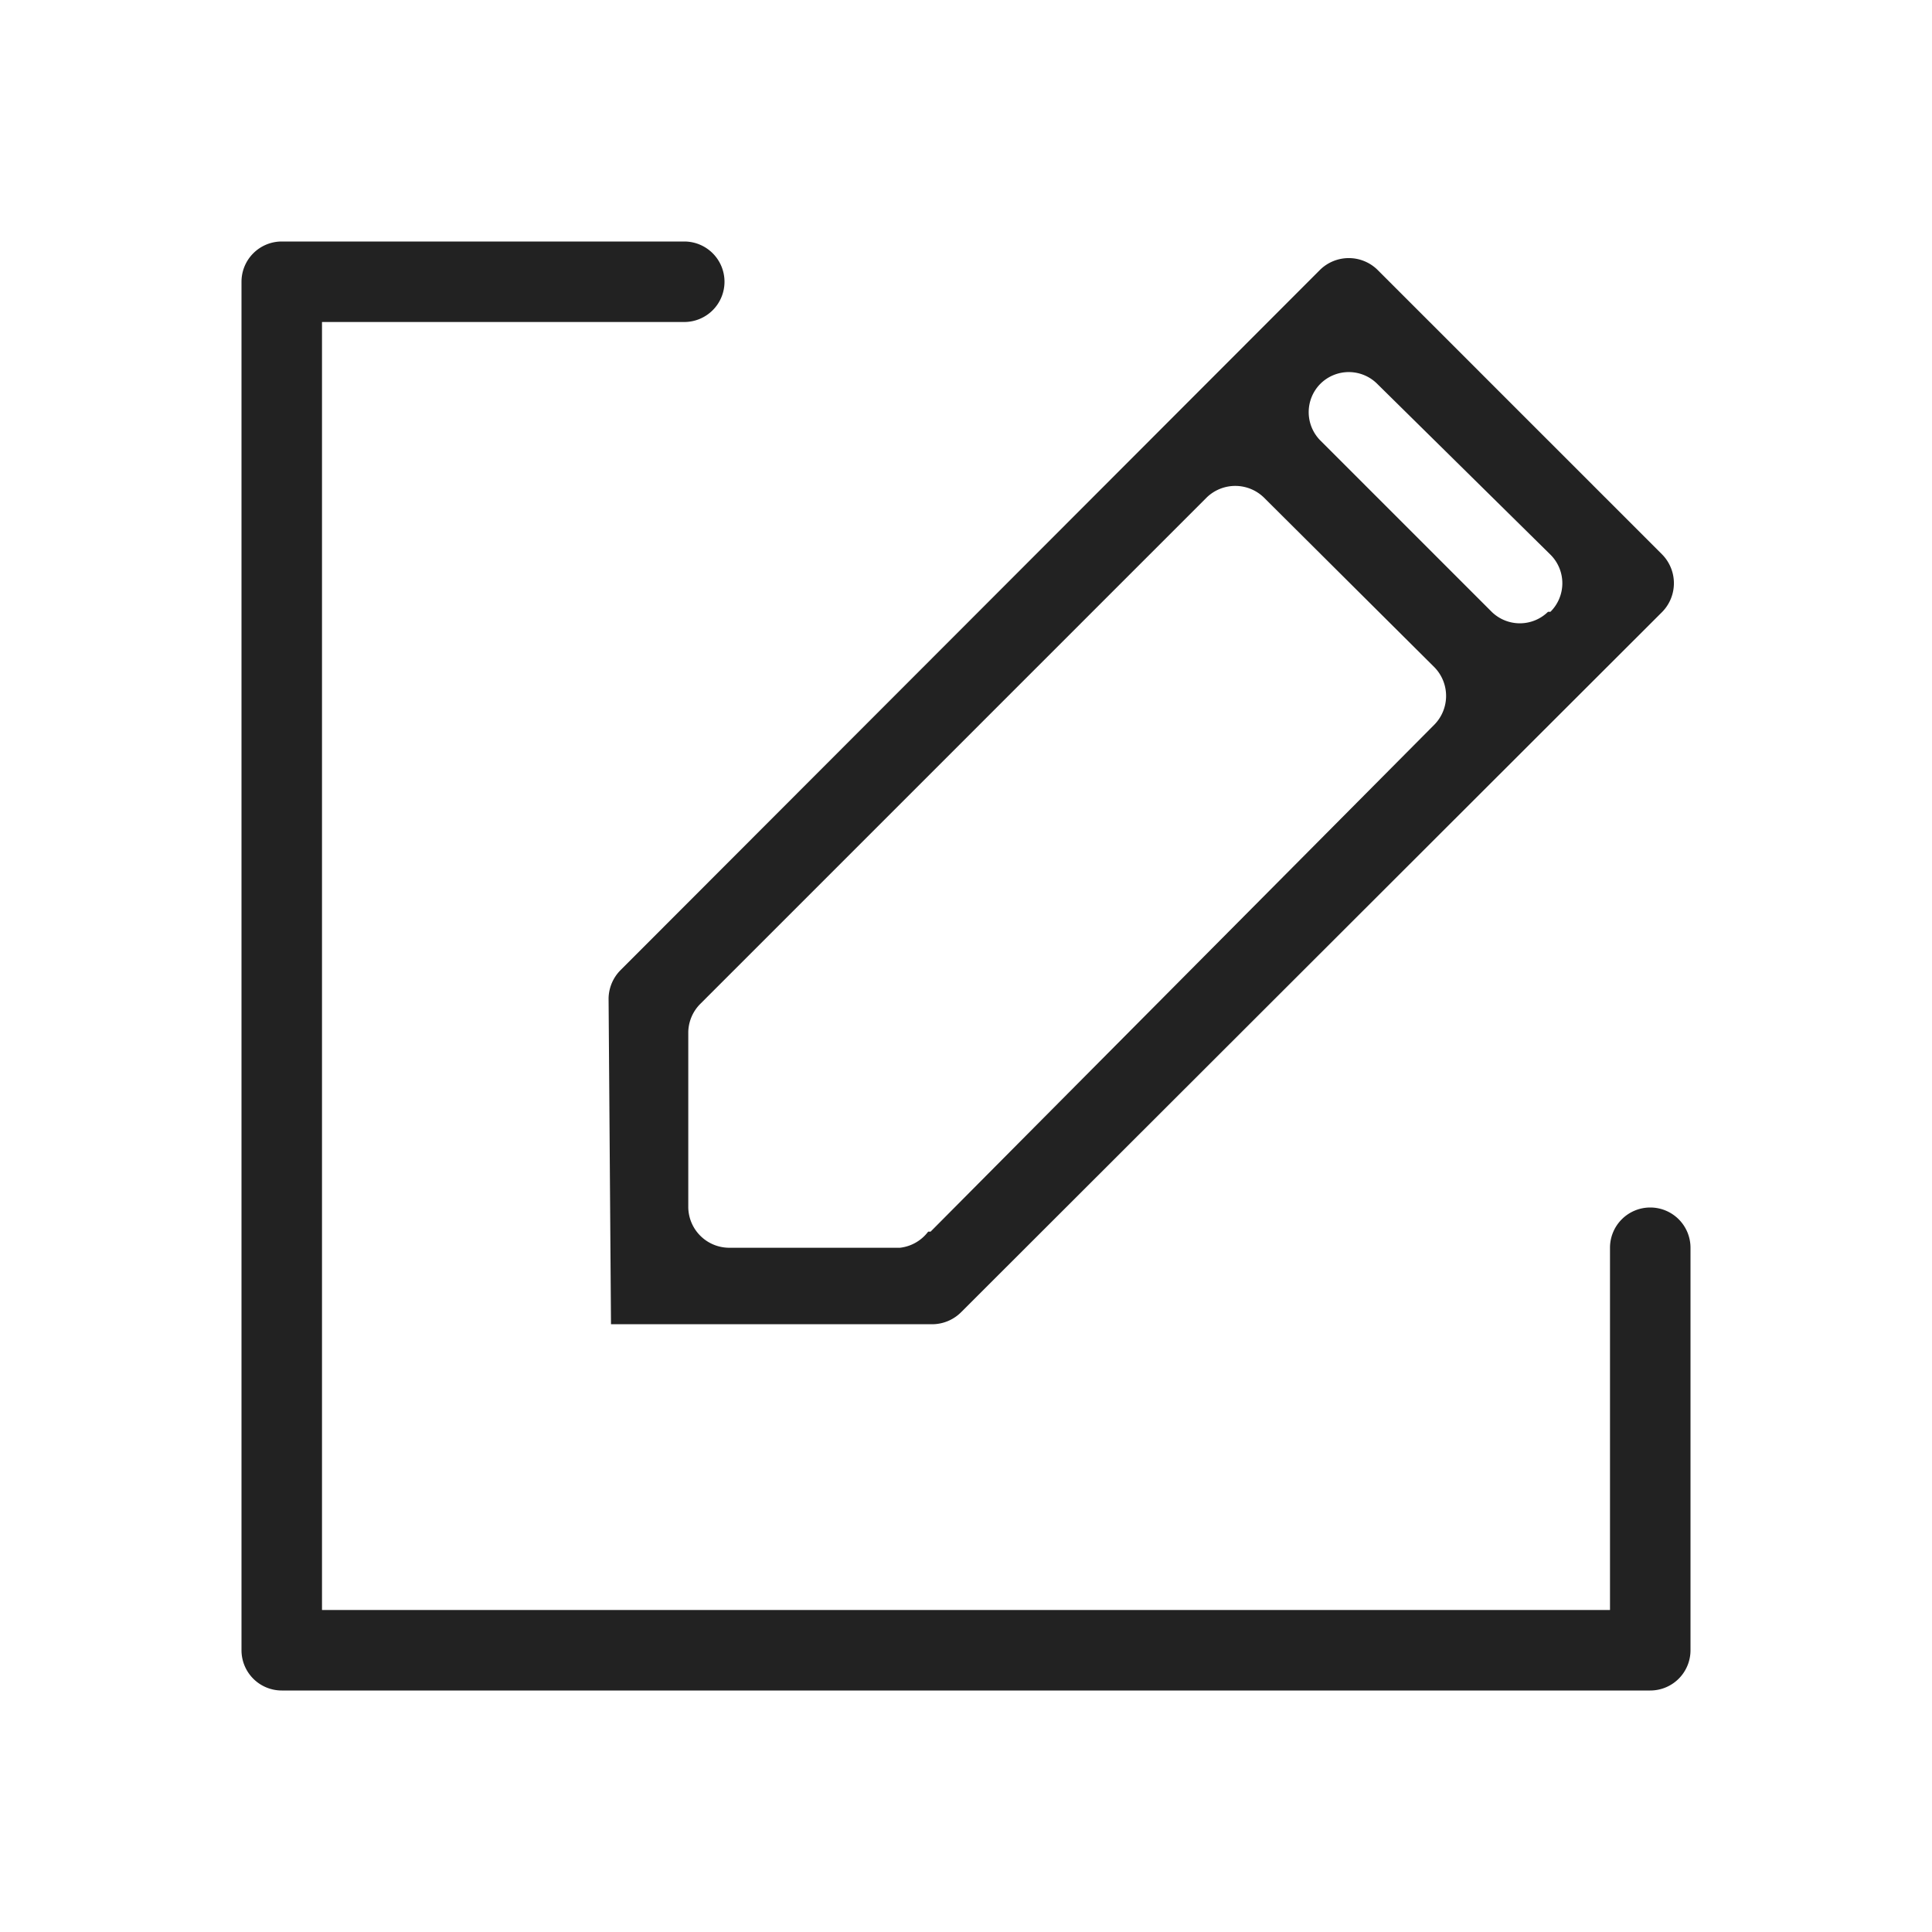 <svg xmlns="http://www.w3.org/2000/svg" viewBox="0 0 24 24"><defs><style>.cls-1{opacity:0;}.cls-2{fill:#fff;}.cls-3{fill:#222;fill-rule:evenodd;}</style></defs><title>修改</title><g id="图层_2" data-name="图层 2"><g id="图层_1-2" data-name="图层 1"><g class="cls-1"><rect class="cls-2" width="24" height="24"/></g><path class="cls-3" d="M20,15.5a.5.5,0,0,1,.5-.5h0a.5.5,0,0,1,.5.5v5a.5.5,0,0,1-.5.5H3.5a.5.5,0,0,1-.5-.5V3.5A.5.5,0,0,1,3.5,3h5a.5.5,0,0,1,.5.5H9a.5.5,0,0,1-.5.5H4V20H20ZM7.56,12.4a.51.51,0,0,1,.15-.35l8.69-8.7a.51.51,0,0,1,.71,0l3.54,3.54a.51.51,0,0,1,0,.71l-8.71,8.7a.51.51,0,0,1-.35.15h-4Zm4,2.9L17.82,9a.51.51,0,0,0,0-.71L15.7,6.18a.51.51,0,0,0-.71,0L8.7,12.47a.51.51,0,0,0-.15.35V15a.51.51,0,0,0,.5.5h2.13A.51.51,0,0,0,11.53,15.3Zm7.7-7.7h0a.5.5,0,0,0,0-.71L17.11,4.77a.5.5,0,0,0-.71,0h0a.5.5,0,0,0,0,.7L18.53,7.6A.5.5,0,0,0,19.23,7.6Z"/></g></g></svg>